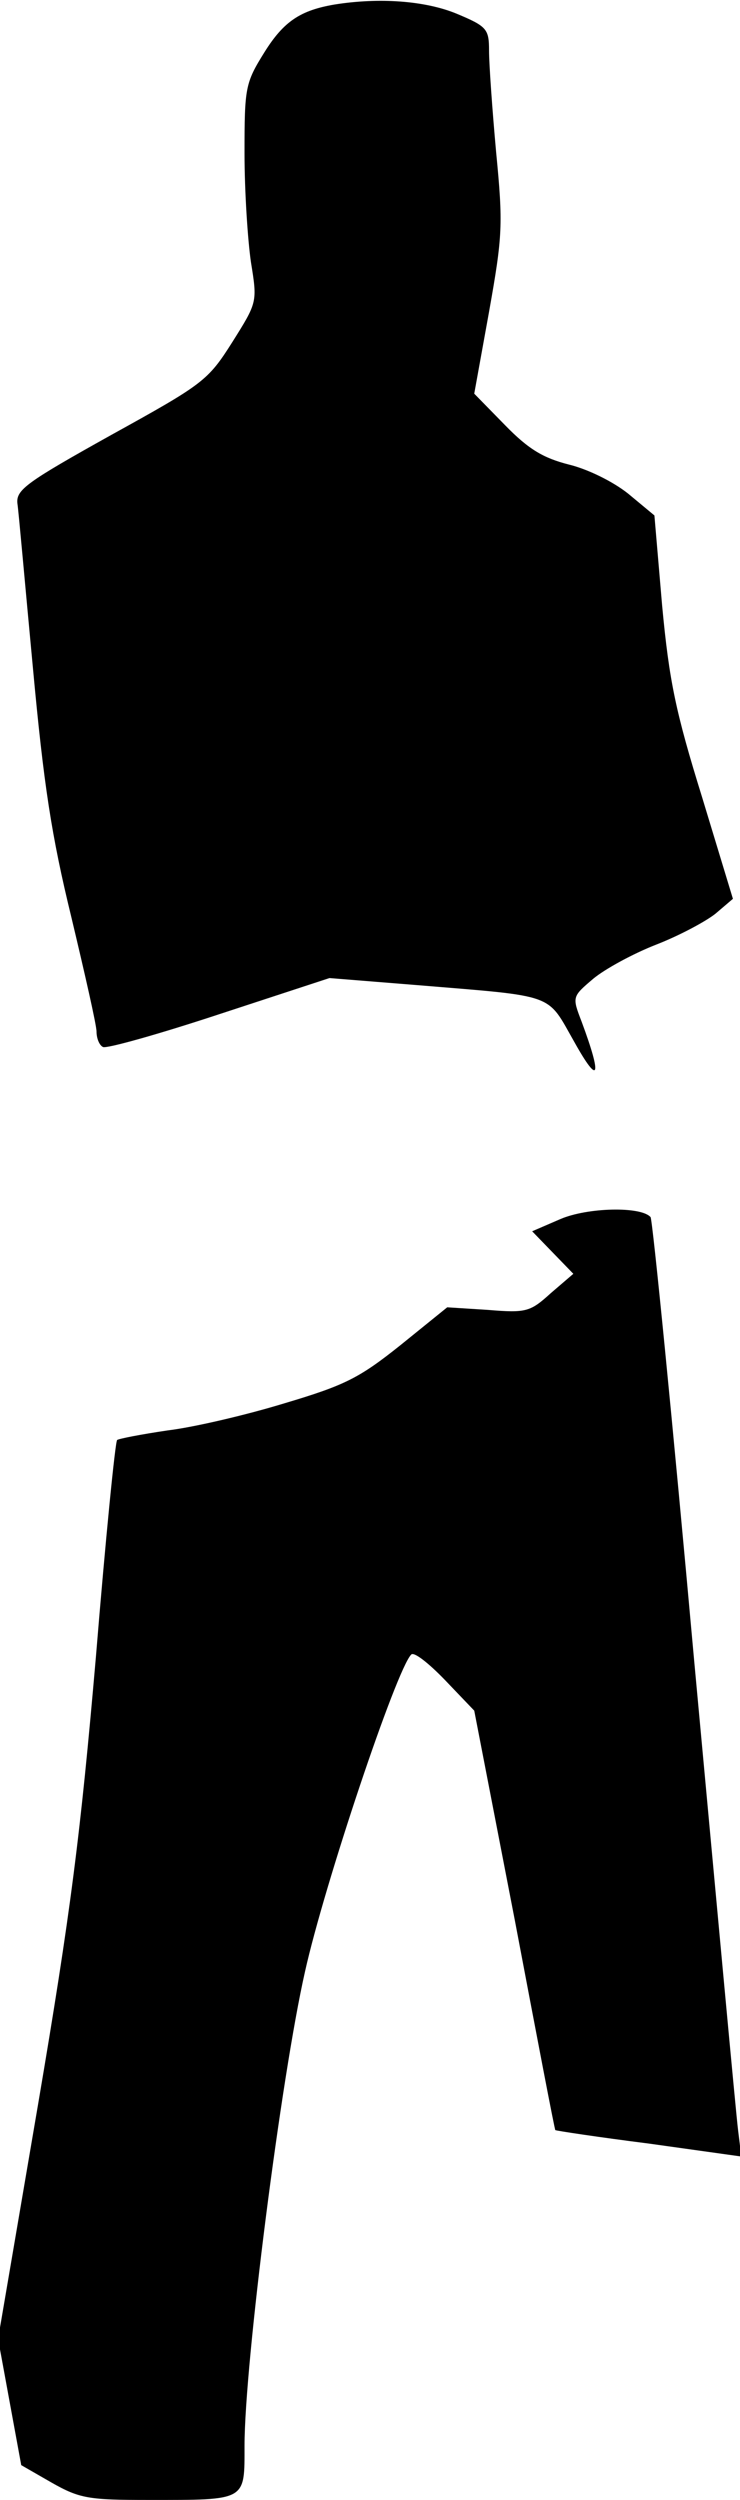 <?xml version="1.0" standalone="no"?>
<!DOCTYPE svg PUBLIC "-//W3C//DTD SVG 20010904//EN"
 "http://www.w3.org/TR/2001/REC-SVG-20010904/DTD/svg10.dtd">
<svg version="1.0" xmlns="http://www.w3.org/2000/svg"
 width="115pt" height="388pt" viewBox="0 0 115 388"
 preserveAspectRatio="xMidYMid meet">
<g transform="translate(0,388) scale(0.1,-0.1)"
fill="#000000" stroke="none">
<path fill="#000000" stroke="none" d="M520 3873 c-53 -9 -79 -26 -109 -74
-30 -48 -31 -55 -31 -157 0 -59 5 -135 10 -169 10 -62 10 -62 -29 -124 -38
-60 -45 -65 -188 -144 -131 -73 -148 -85 -146 -106 2 -13 12 -127 24 -254 17
-184 29 -262 60 -389 21 -88 39 -167 39 -177 0 -10 4 -21 10 -24 5 -3 87 20
181 51 l171 56 137 -11 c218 -18 200 -12 244 -89 38 -68 43 -54 11 32 -15 39
-15 39 18 67 18 15 62 39 98 53 36 14 77 36 92 48 l27 23 -48 158 c-41 132
-51 180 -62 297 l-12 140 -41 34 c-24 19 -63 38 -92 45 -39 10 -62 23 -99 61
l-48 49 23 127 c21 118 22 135 11 248 -6 66 -11 137 -11 157 0 34 -3 38 -51
58 -49 20 -120 25 -189 14z"/>
<path fill="#000000" stroke="none" d="M871 1988 l-44 -19 32 -33 32 -33 -35
-30 c-32 -29 -38 -31 -98 -26 l-63 4 -73 -59 c-64 -51 -86 -62 -180 -90 -59
-18 -140 -37 -181 -42 -41 -6 -77 -13 -79 -15 -3 -3 -18 -154 -33 -337 -24
-276 -39 -395 -90 -695 l-62 -363 18 -98 18 -98 47 -27 c44 -25 58 -27 151
-27 153 0 149 -2 149 84 0 127 57 573 94 736 30 135 142 469 165 492 4 5 27
-13 53 -40 l45 -47 63 -325 c34 -179 62 -326 63 -326 1 -1 67 -11 146 -21
l143 -20 -5 41 c-3 23 -33 349 -68 726 -34 377 -65 688 -68 691 -15 17 -98 15
-140 -3z"/>
</g>
</svg>
